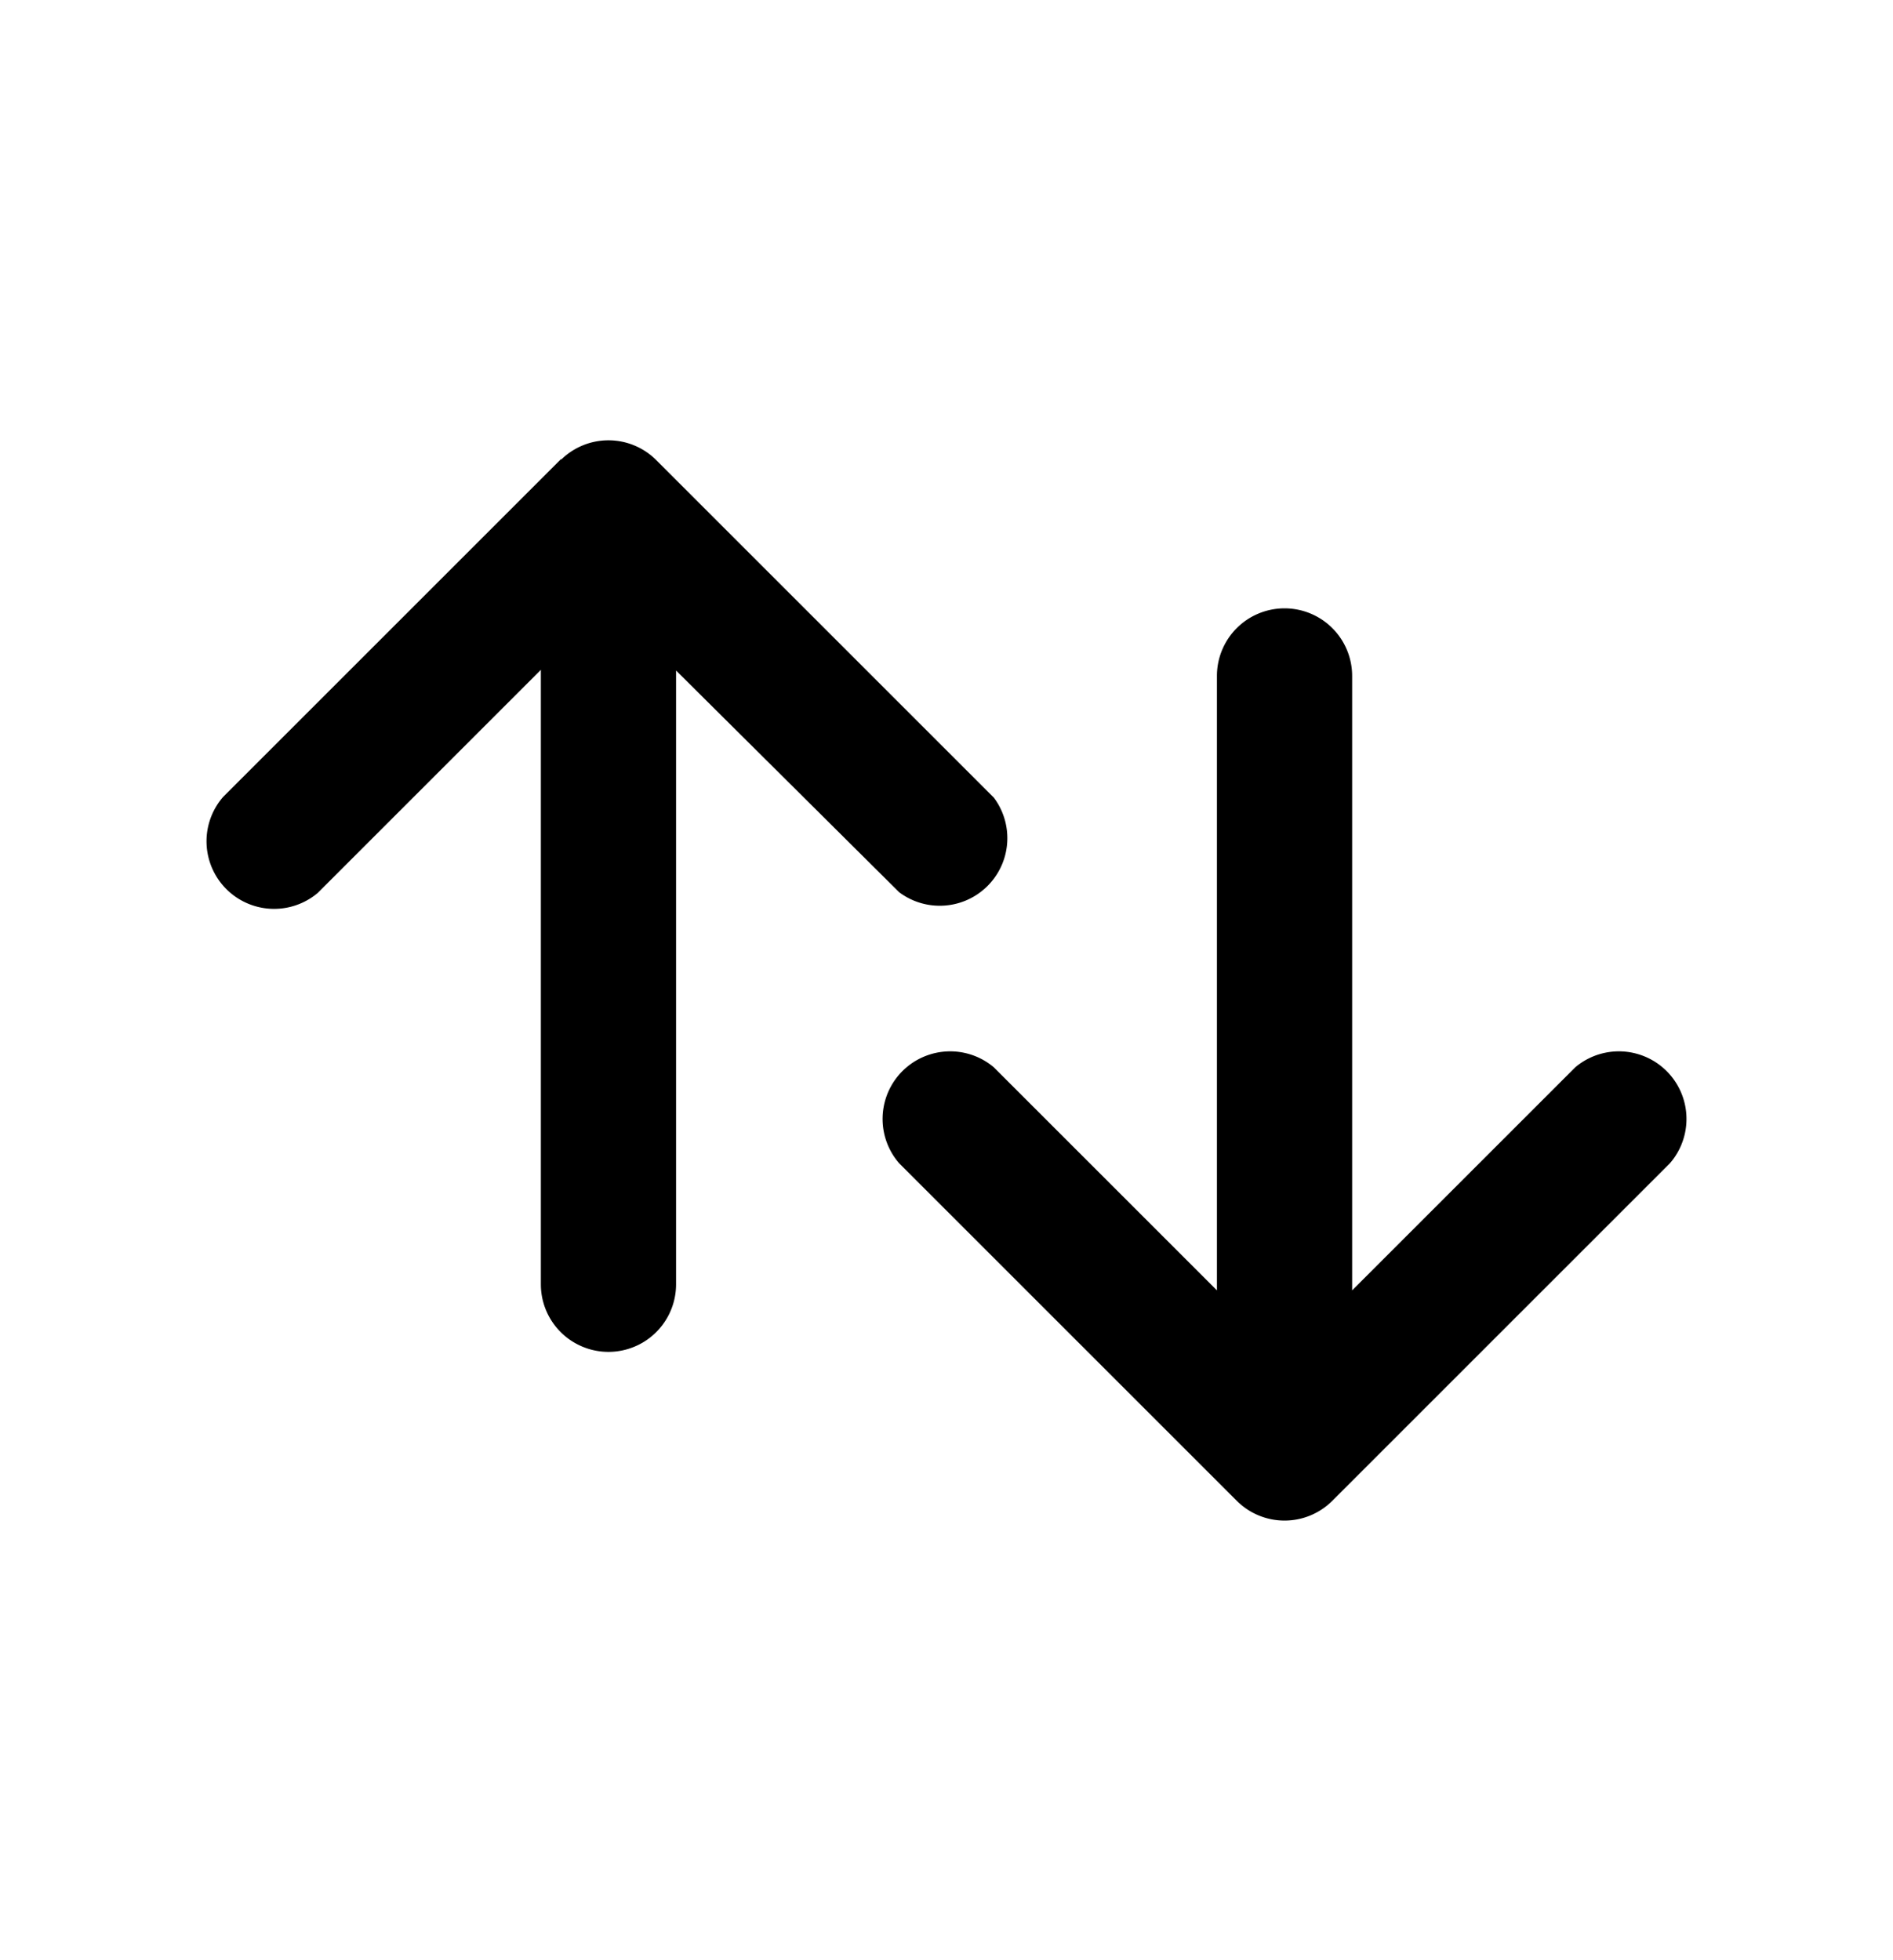 <svg width="28" height="29" fill="none" xmlns="http://www.w3.org/2000/svg">
  <path fill-rule="evenodd" clip-rule="evenodd" d="M8.3 6.8a1 1 0 0 1 1.4 0l5 5a1 1 0 0 1-1.4 1.4L10 9.92V19a1 1 0 1 1-2 0V9.91l-3.3 3.3a1 1 0 0 1-1.4-1.42l5-5ZM19 9a1 1 0 0 1 1 1v9.09l3.3-3.3a1 1 0 0 1 1.4 1.42l-5 5a1 1 0 0 1-1.4 0l-5-5a1 1 0 0 1 1.4-1.42l3.3 3.3V10a1 1 0 0 1 1-1Z" fill="currentColor"/>
</svg>